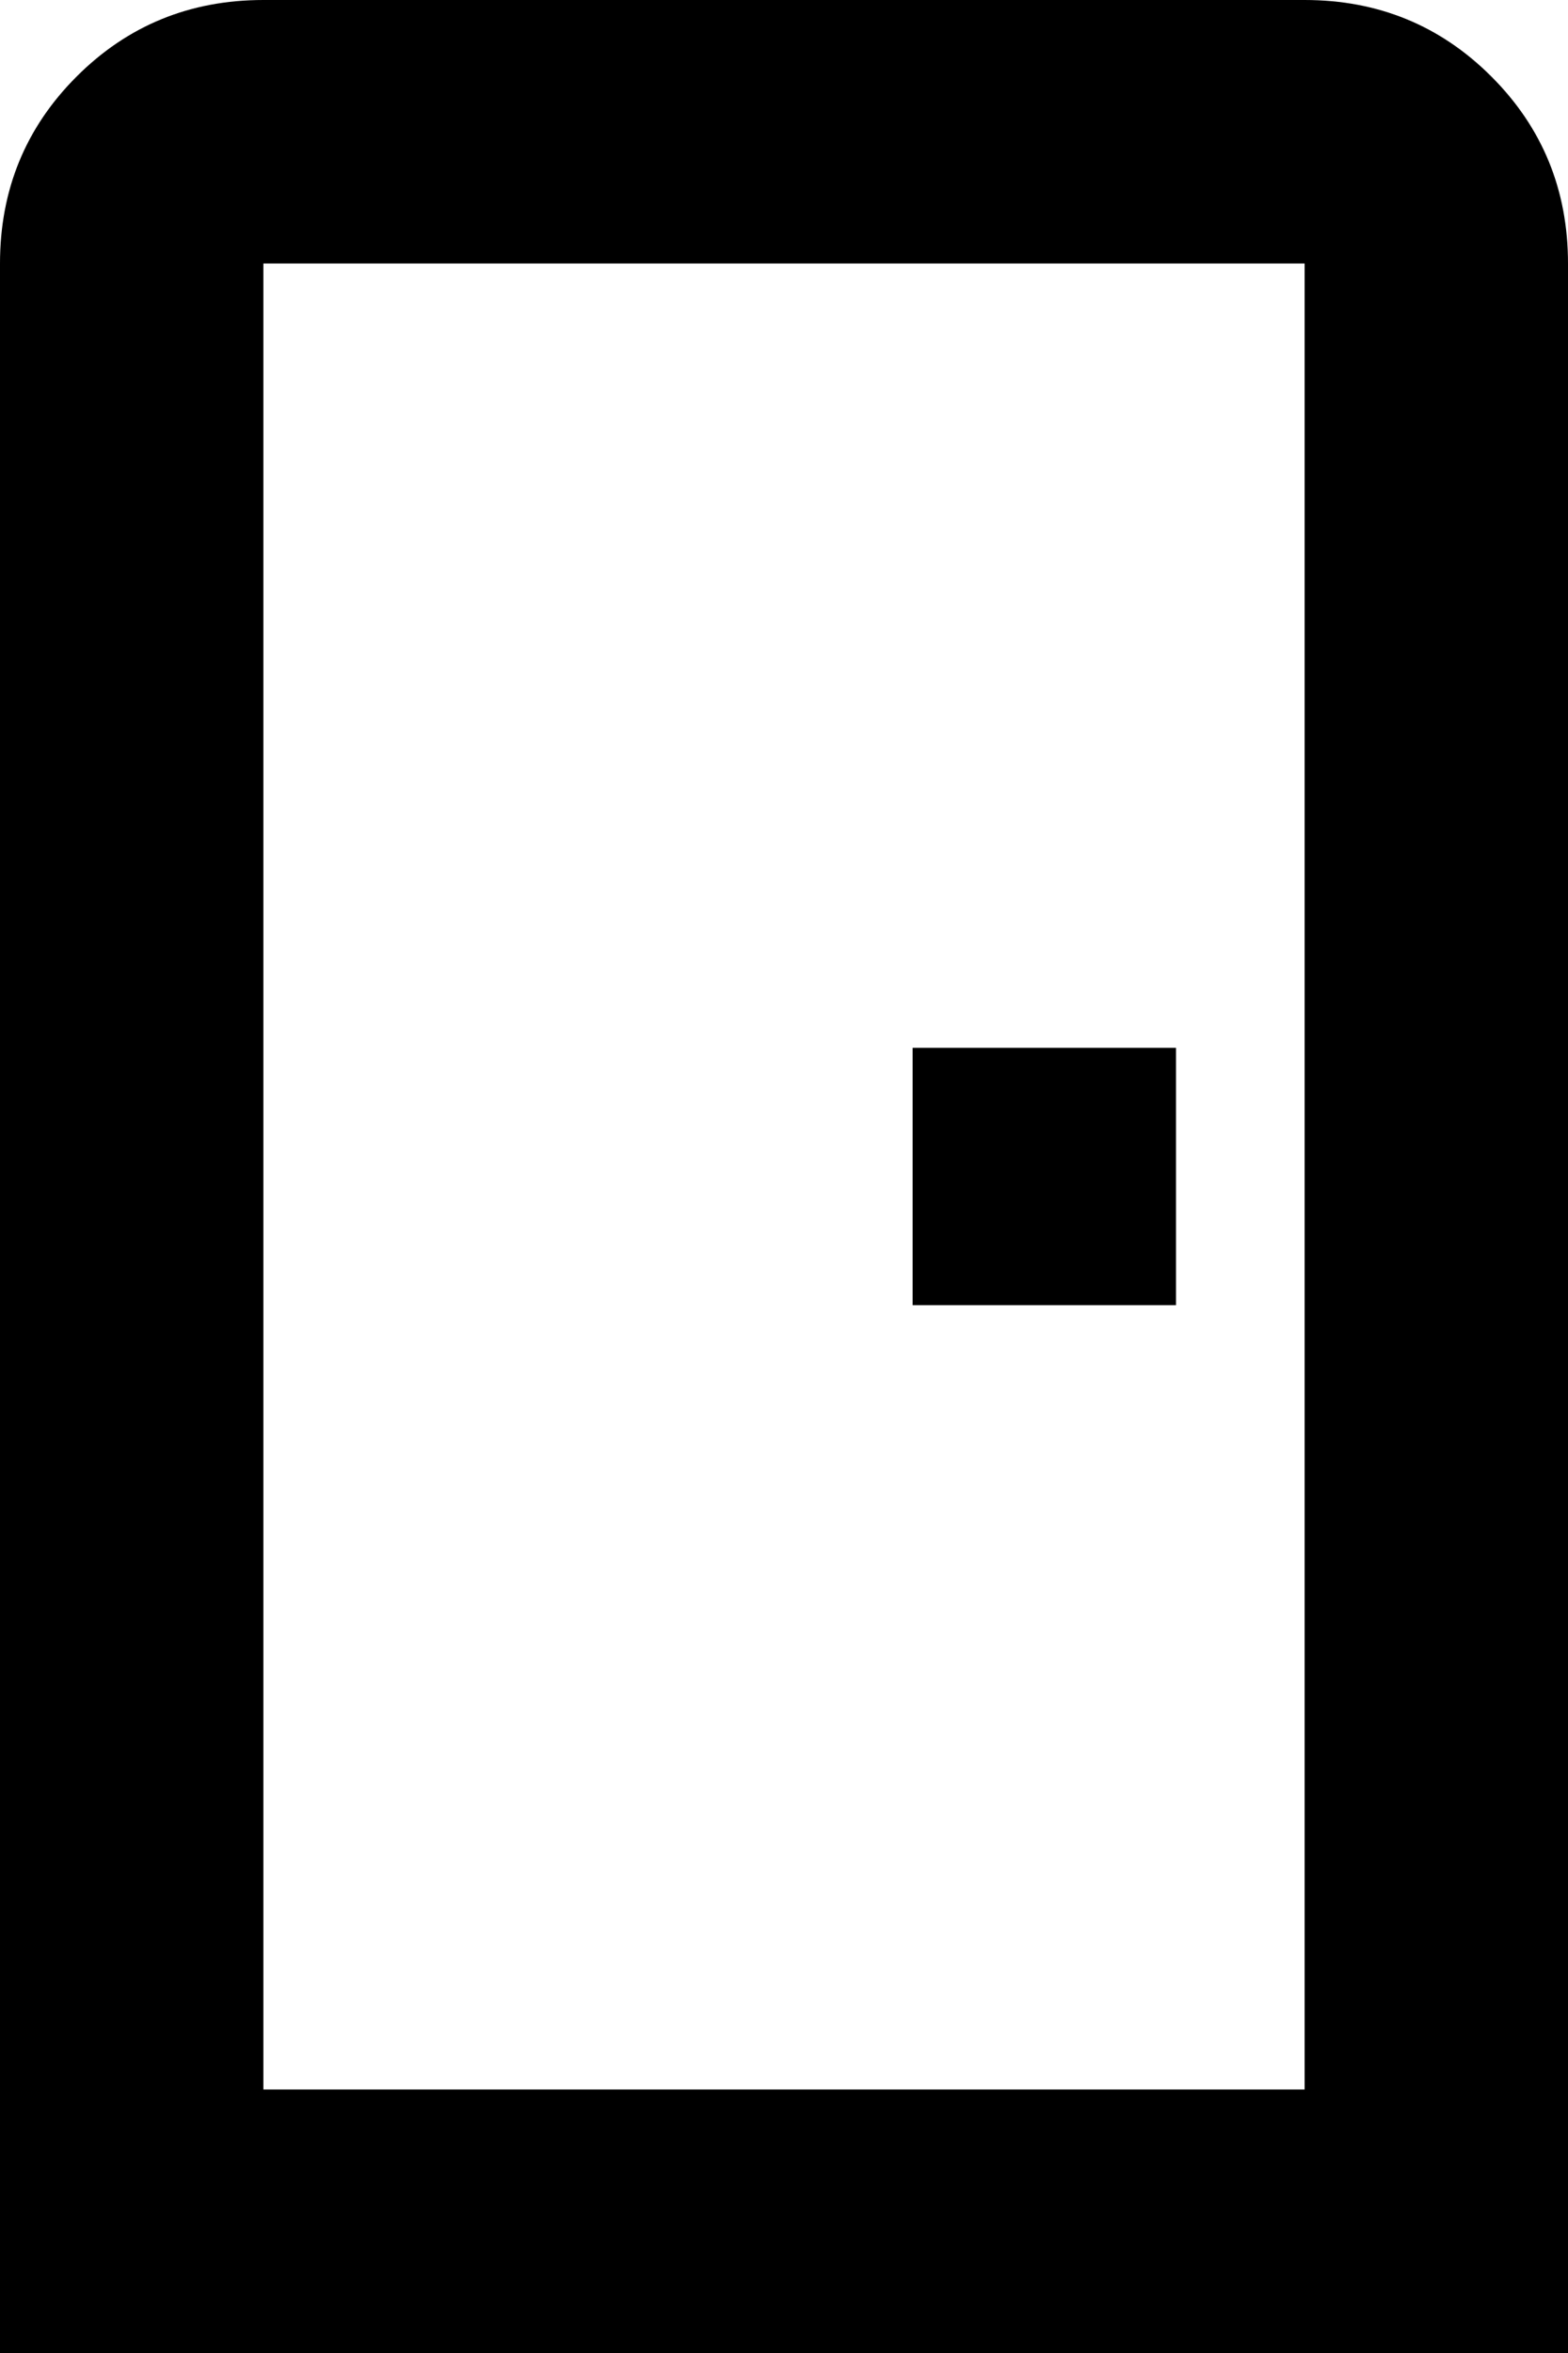 <svg xmlns="http://www.w3.org/2000/svg" viewBox="128 0 256 384">
      <g transform="scale(1 -1) translate(0 -384)">
        <path d="M171 384Q153 384 140.5 371.5Q128 359 128 341V0H384V341Q384 359 371.5 371.5Q359 384 341 384ZM171 341H341V43H171ZM277 213V171H320V213Z" />
      </g>
    </svg>